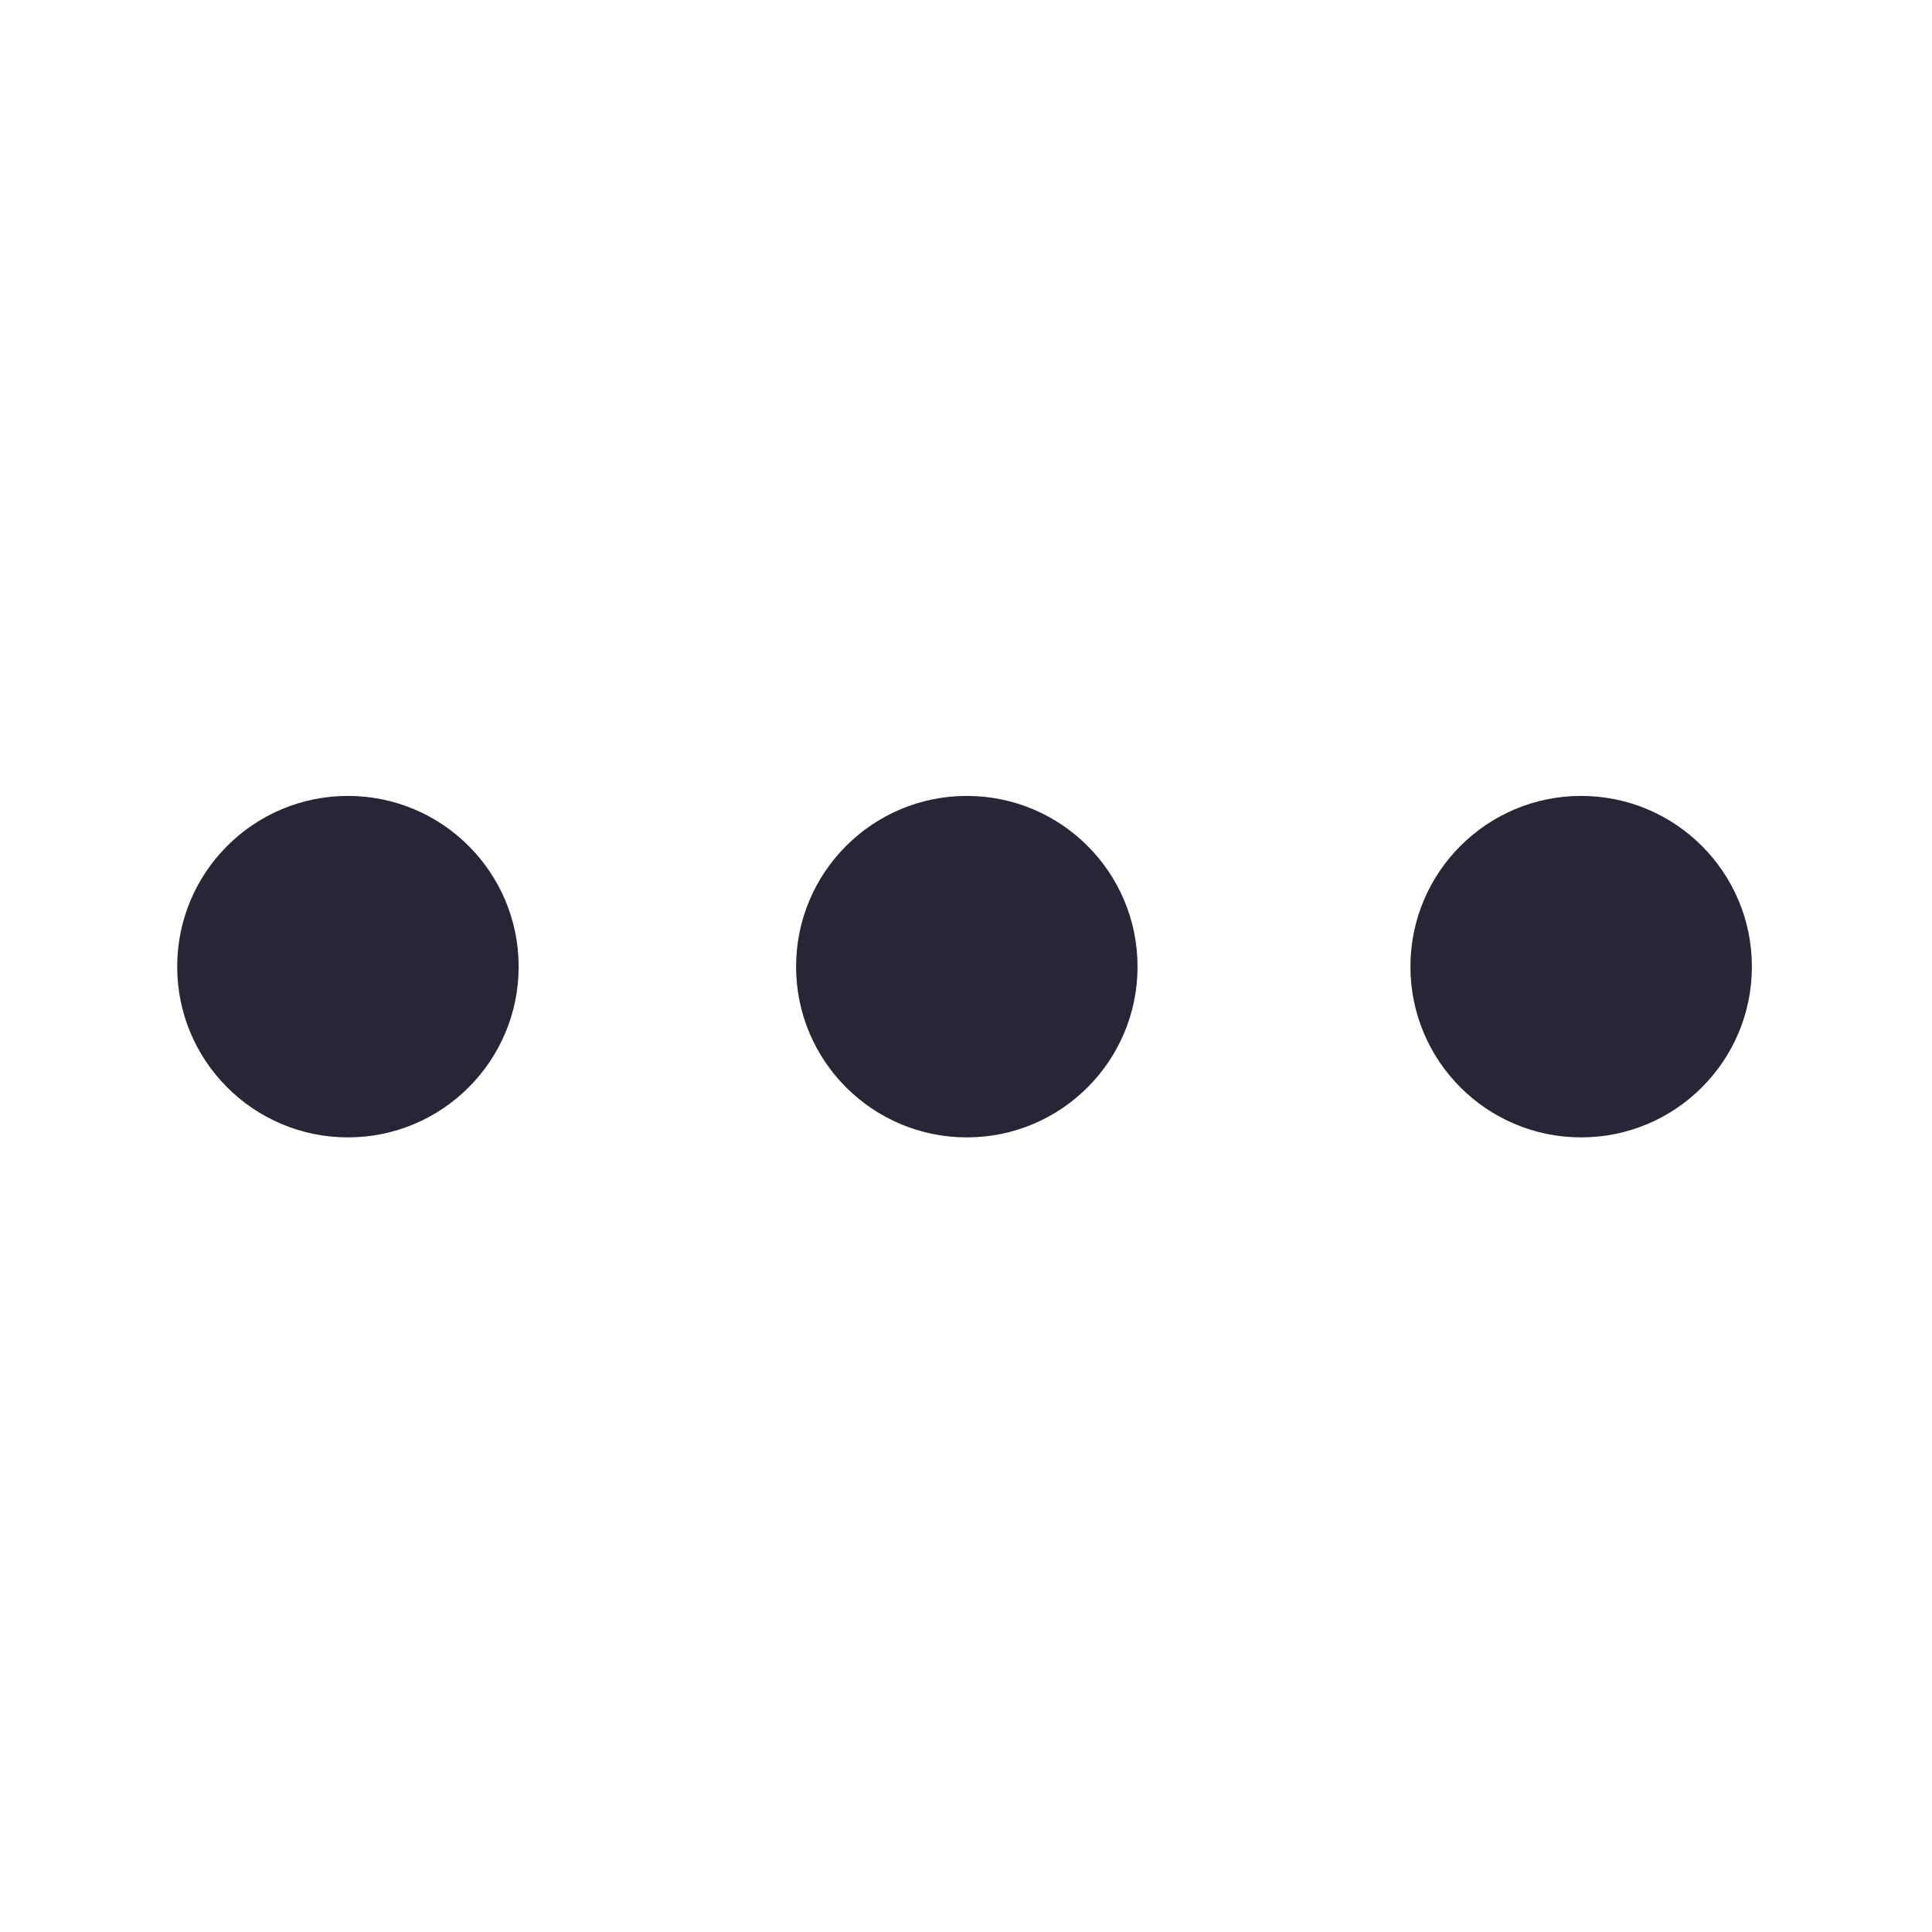 <svg t="1741436896630" class="icon" viewBox="0 0 1024 1024" version="1.1" xmlns="http://www.w3.org/2000/svg" p-id="30525" width="256" height="256"><path d="M184.412 421.855c-49.991 0-90.499 40.517-90.499 90.491 0 49.975 40.509 90.493 90.499 90.493 49.975 0 90.484-40.518 90.484-90.493C274.897 462.372 234.387 421.855 184.412 421.855zM512.442 421.855c-49.99 0-90.498 40.517-90.498 90.491 0 49.975 40.509 90.493 90.498 90.493 49.992 0 90.484-40.518 90.484-90.493C602.926 462.372 562.434 421.855 512.442 421.855zM838.039 421.855c-49.974 0-90.484 40.517-90.484 90.491 0 49.975 40.51 90.493 90.484 90.493 49.99 0 90.5-40.518 90.5-90.493C928.539 462.372 888.028 421.855 838.039 421.855z" fill="#272636" p-id="30526"></path></svg>